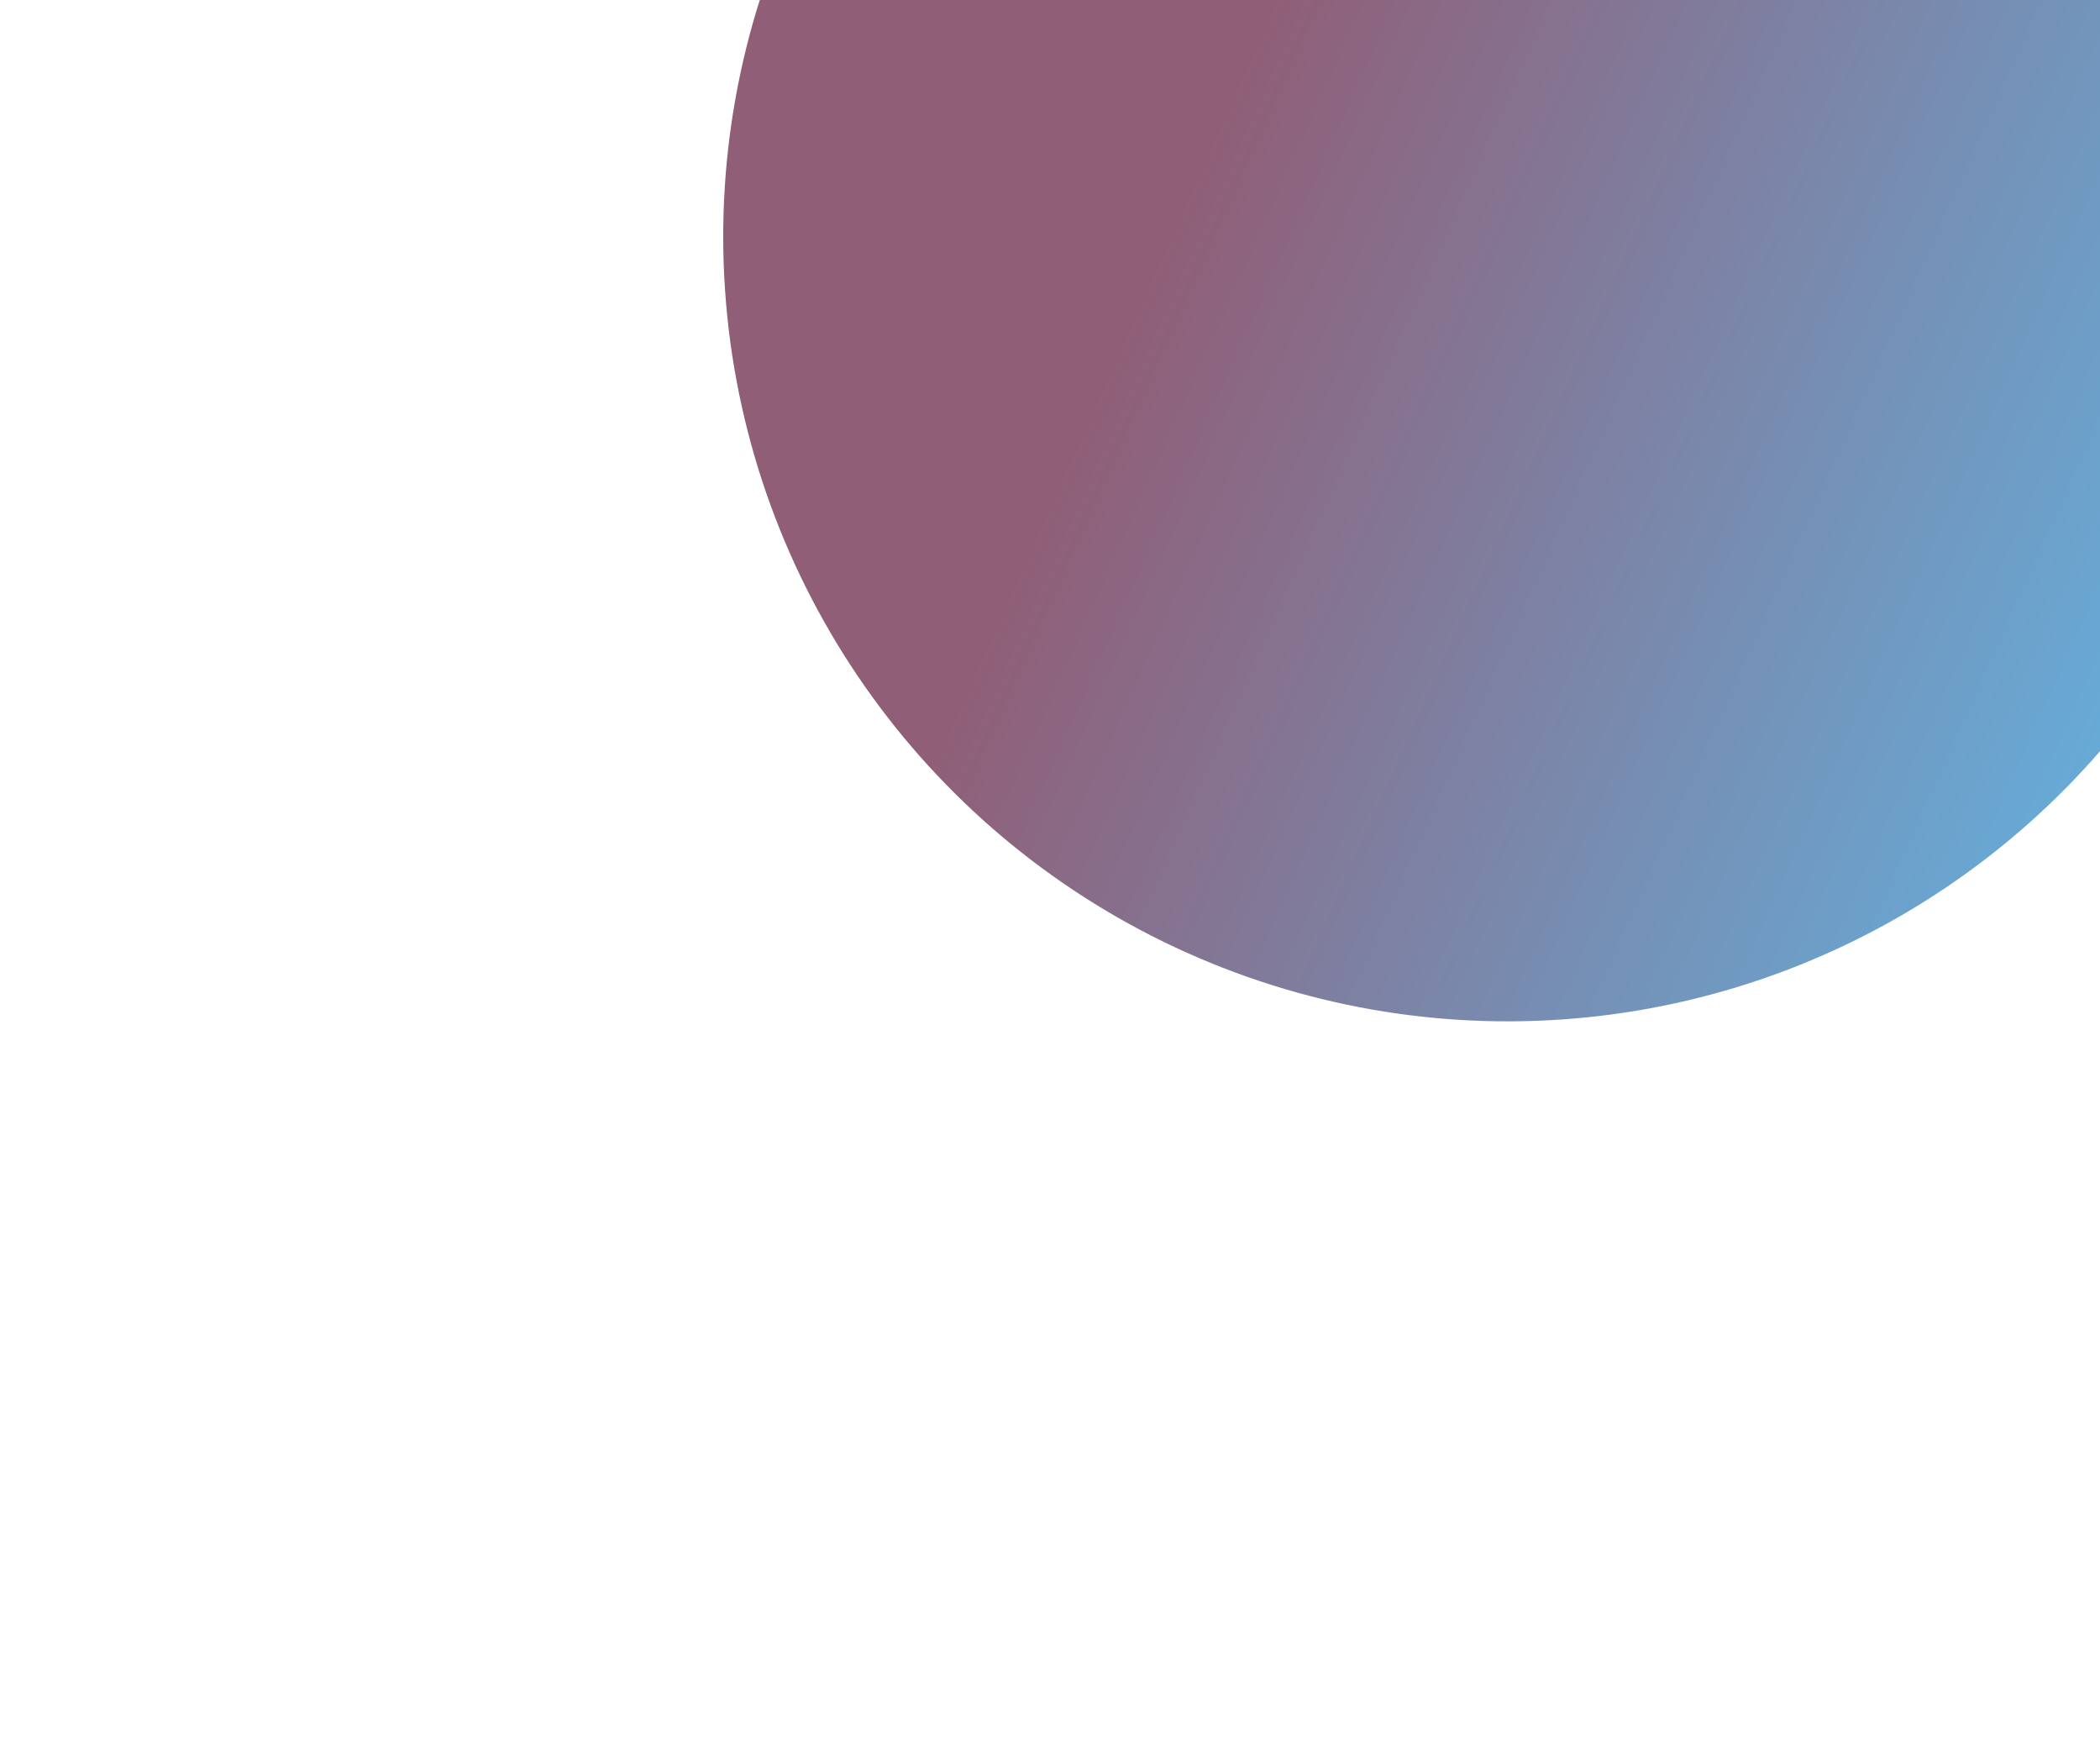 <svg width="874" height="726" viewBox="0 0 874 726" fill="none" xmlns="http://www.w3.org/2000/svg">
<g filter="url(#filter0_f_664_11968)">
<circle cx="627.5" cy="98.5" r="326.5" transform="rotate(-65.847 627.5 98.5)" fill="url(#paint0_linear_664_11968)" fill-opacity="0.66"/>
</g>
<defs>
<filter id="filter0_f_664_11968" x="0.919" y="-528.081" width="1253.16" height="1253.16" filterUnits="userSpaceOnUse" color-interpolation-filters="sRGB">
<feFlood flood-opacity="0" result="BackgroundImageFix"/>
<feBlend mode="normal" in="SourceGraphic" in2="BackgroundImageFix" result="shape"/>
<feGaussianBlur stdDeviation="150" result="effect1_foregroundBlur_664_11968"/>
</filter>
<linearGradient id="paint0_linear_664_11968" x1="627.5" y1="-35.805" x2="627.5" y2="425" gradientUnits="userSpaceOnUse">
<stop stop-color="#570A2F"/>
<stop offset="1" stop-color="#1682C6"/>
</linearGradient>
</defs>
</svg>
